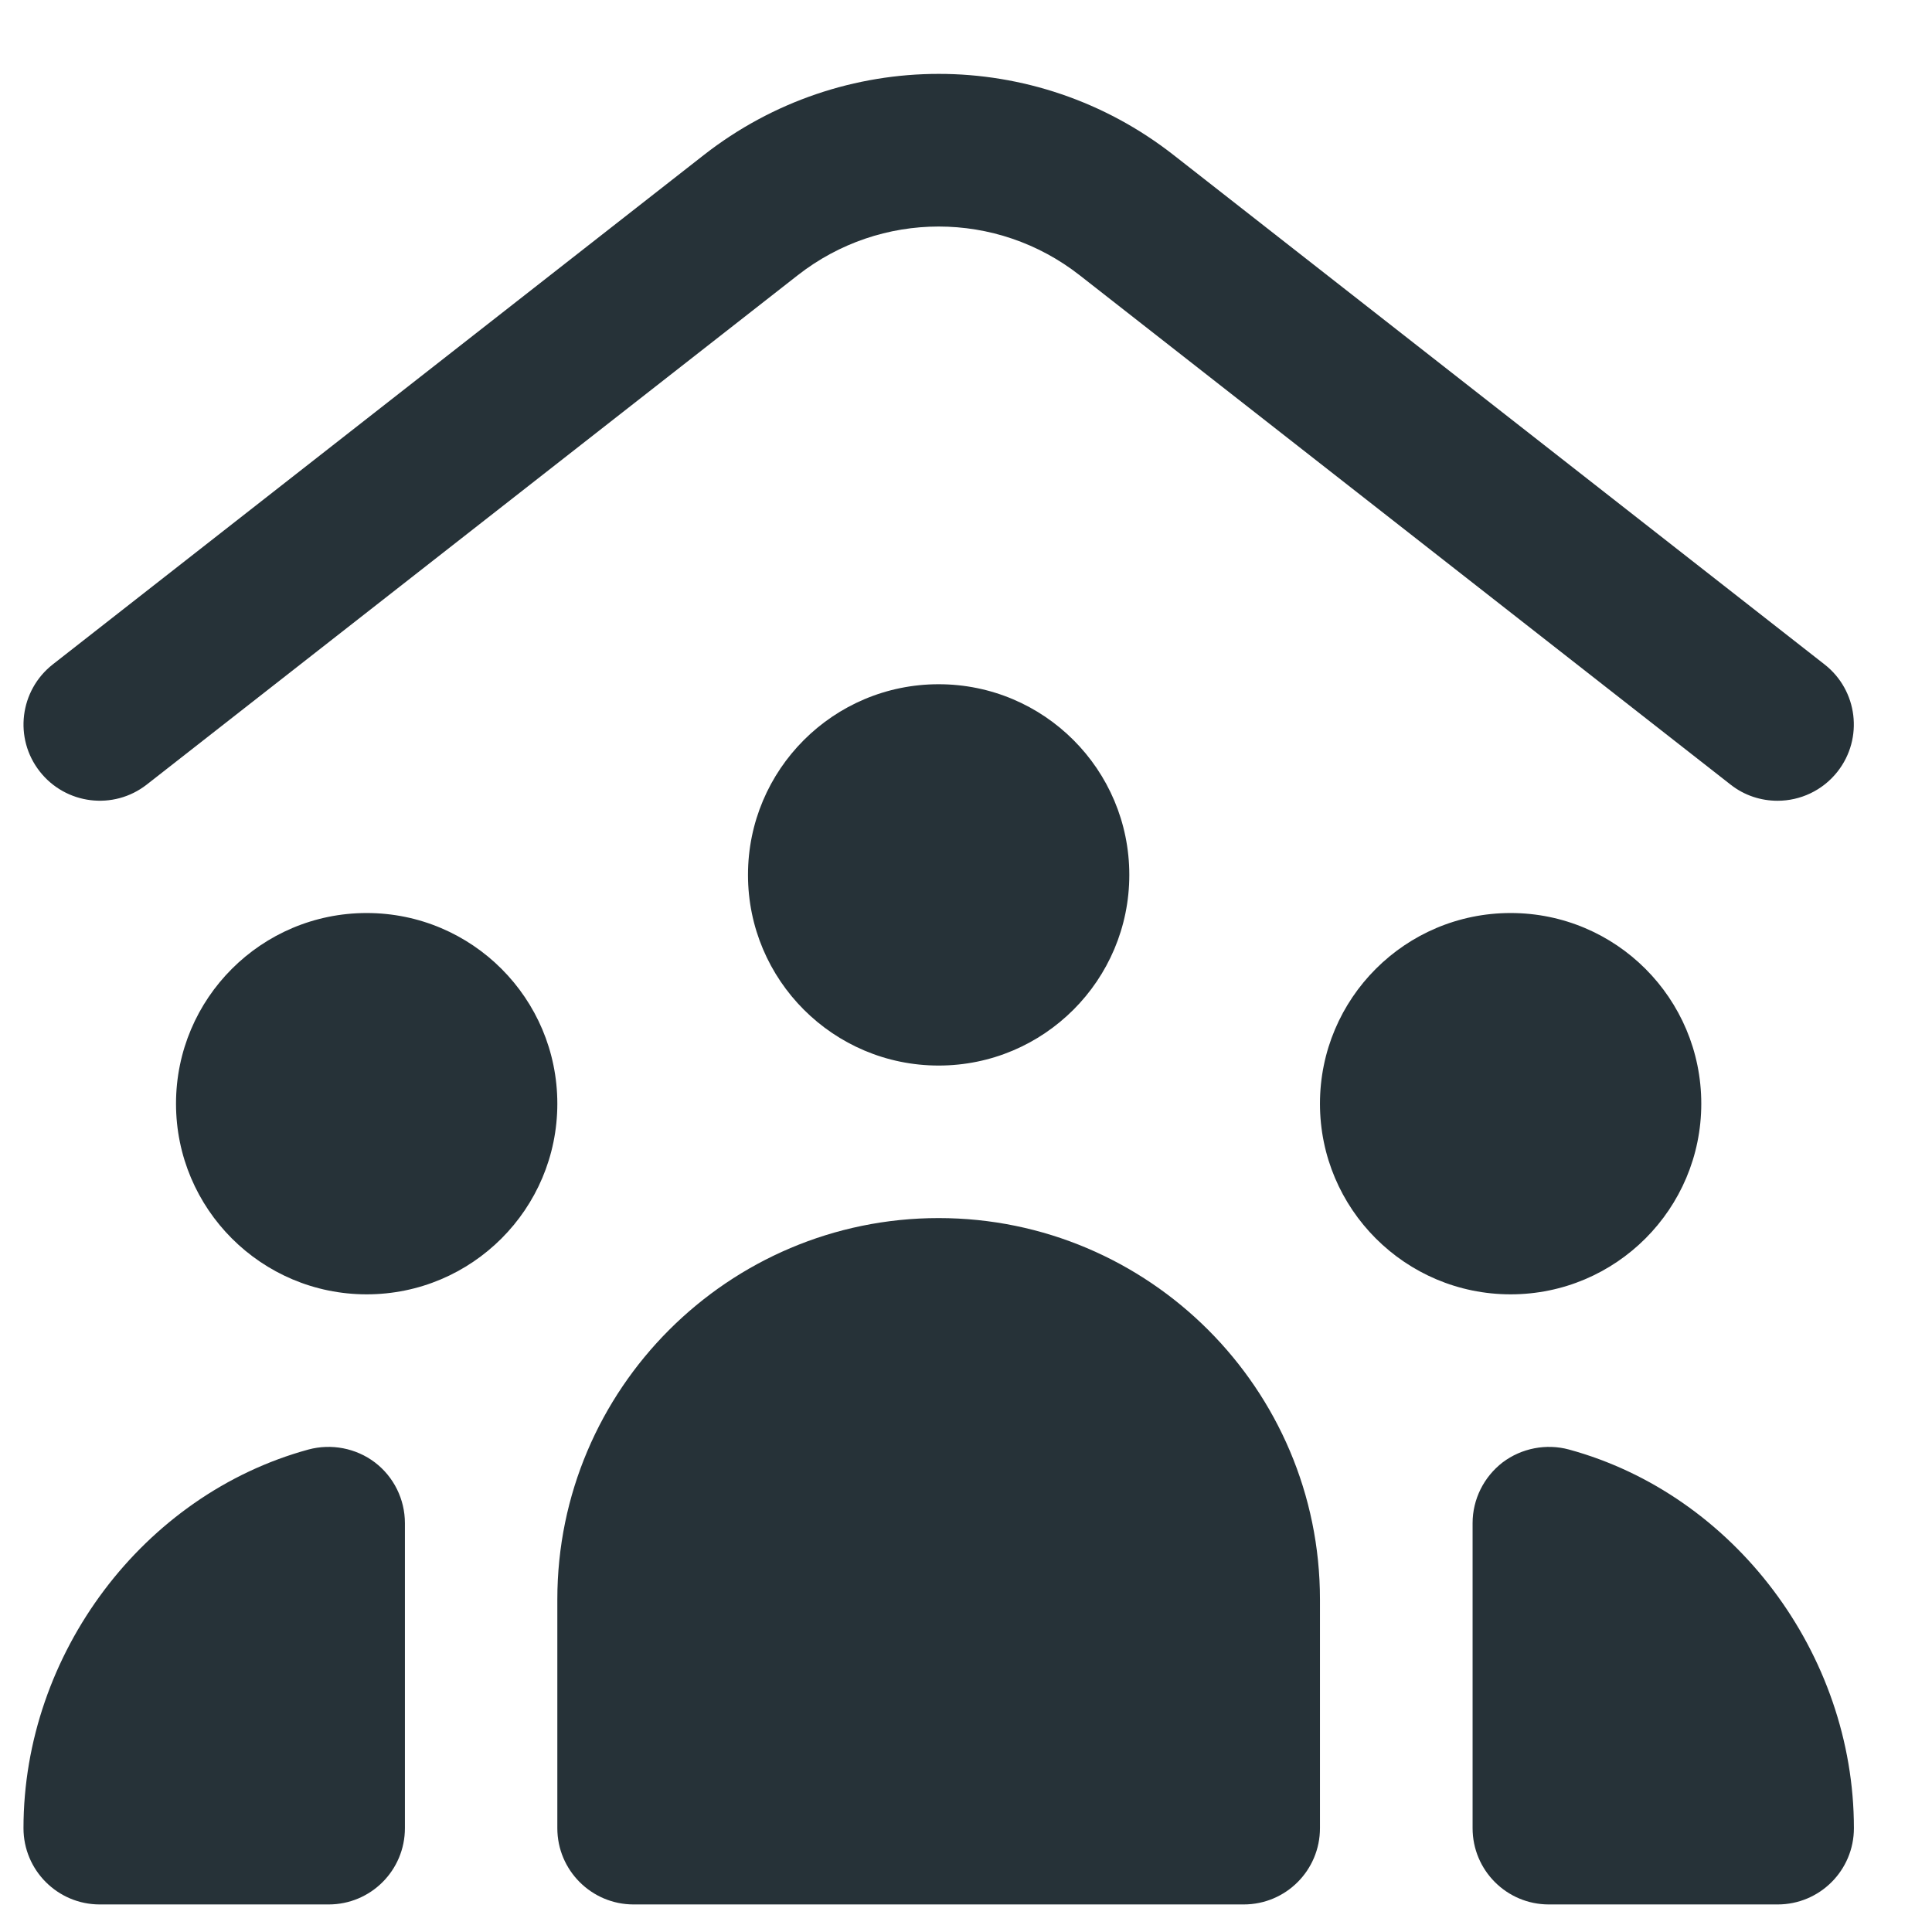 <svg width="19" height="19" viewBox="0 0 19 19" fill="none" xmlns="http://www.w3.org/2000/svg">
<g clip-path="url(#clip0_309_12241)">
<path d="M0.391 7.587C0.135 7.261 0.193 6.79 0.519 6.534L6.921 1.525C8.281 0.461 10.182 0.46 11.542 1.525L17.943 6.534C18.27 6.789 18.327 7.261 18.072 7.587C17.924 7.776 17.703 7.875 17.481 7.875C17.319 7.875 17.156 7.824 17.019 7.716L10.618 2.707C9.802 2.068 8.661 2.068 7.845 2.707L1.443 7.716C1.116 7.971 0.646 7.912 0.391 7.587ZM3.687 14.382C3.873 14.524 3.982 14.745 3.982 14.979V17.979C3.982 18.393 3.647 18.729 3.232 18.729H0.981C0.567 18.729 0.231 18.393 0.231 17.979C0.231 16.264 1.41 14.698 3.034 14.255C3.258 14.195 3.501 14.241 3.687 14.382ZM18.232 17.979C18.232 18.393 17.897 18.729 17.482 18.729H15.232C14.817 18.729 14.482 18.393 14.482 17.979V14.979C14.482 14.745 14.592 14.525 14.777 14.382C14.964 14.241 15.207 14.195 15.429 14.255C17.054 14.698 18.232 16.264 18.232 17.979ZM3.606 8.979C2.571 8.979 1.731 9.818 1.731 10.854C1.731 11.889 2.571 12.729 3.606 12.729C4.642 12.729 5.481 11.889 5.481 10.854C5.481 9.818 4.642 8.979 3.606 8.979ZM16.731 10.854C16.731 9.818 15.892 8.979 14.856 8.979C13.821 8.979 12.981 9.818 12.981 10.854C12.981 11.889 13.821 12.729 14.856 12.729C15.892 12.729 16.731 11.889 16.731 10.854ZM9.231 6.729C8.196 6.729 7.356 7.568 7.356 8.604C7.356 9.639 8.196 10.479 9.231 10.479C10.267 10.479 11.106 9.639 11.106 8.604C11.106 7.568 10.267 6.729 9.231 6.729ZM12.981 15.729V17.979C12.981 18.393 12.646 18.729 12.231 18.729H6.231C5.817 18.729 5.481 18.393 5.481 17.979V15.729C5.481 13.661 7.164 11.979 9.231 11.979C11.299 11.979 12.981 13.661 12.981 15.729Z" fill="#263238"/>
</g>
<defs>
<clipPath id="clip0_309_12241">
<rect width="18" height="18" fill="white" transform="translate(0.231 0.729)"/>
</clipPath>
</defs>
</svg>
